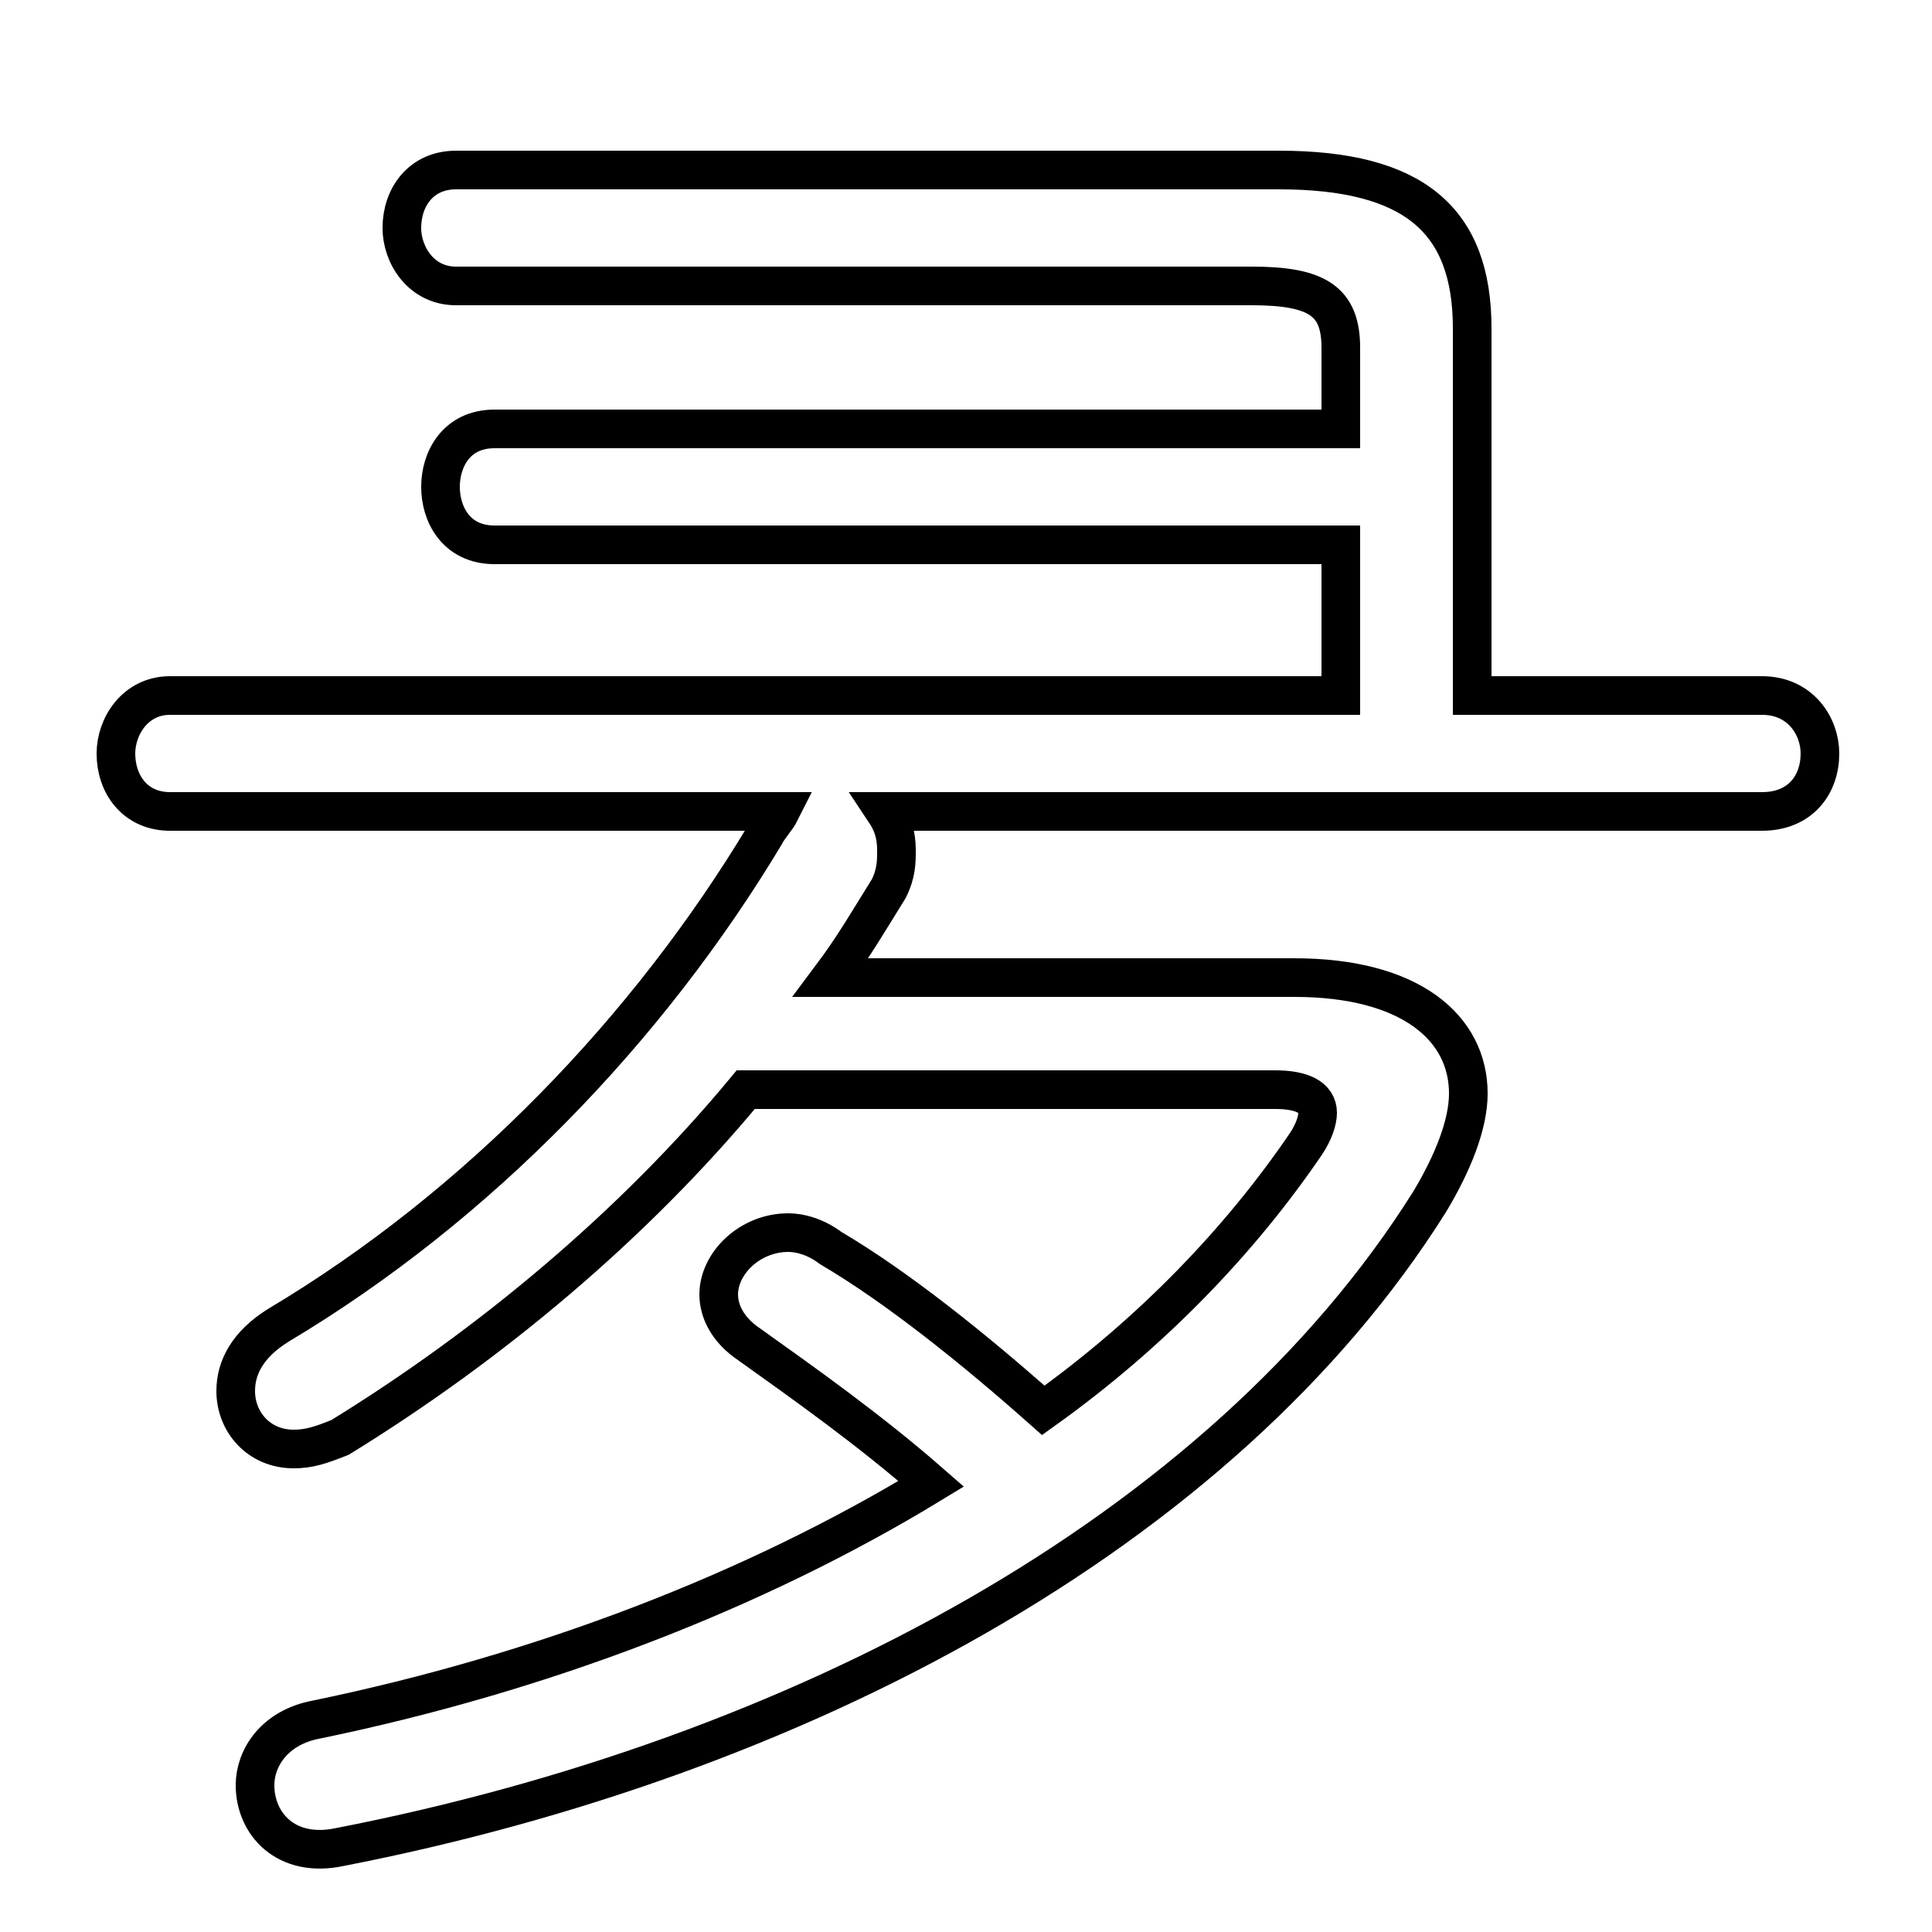 <svg xmlns="http://www.w3.org/2000/svg" viewBox="0 -44.0 50.0 50.0">
    <rect x="0" y="-44.0" width="50.0" height="50.0" fill="#808080" stroke="none"/>
    <g transform="scale(1, -1)">
        <!-- ボディの枠 -->
        <rect x="0" y="-6.0" width="50.0" height="50.0"
            stroke="white" fill="white"/>
        <!-- グリフ座標系の原点 -->
        <circle cx="0" cy="0" r="5" fill="white"/>
        <!-- グリフのアウトライン -->
        <g style="fill:none;stroke:#000000;stroke-width:1;">
<path d="M 21.5 18.7 C 22.1 19.5 22.5 20.2 23.0 21.0 C 23.2 21.4 23.2 21.7 23.2 22.0 C 23.2 22.4 23.1 22.7 22.9 23.0 L 45.6 23.0 C 46.6 23.0 47.1 23.7 47.1 24.5 C 47.1 25.2 46.6 26.0 45.6 26.0 L 38.1 26.0 L 38.1 35.5 C 38.1 38.3 36.6 39.6 33.1 39.6 L 11.8 39.6 C 10.9 39.6 10.4 38.9 10.4 38.1 C 10.4 37.4 10.9 36.6 11.8 36.6 L 32.4 36.6 C 34.1 36.6 34.7 36.2 34.7 35.0 L 34.7 32.9 L 12.8 32.9 C 11.8 32.9 11.4 32.1 11.4 31.4 C 11.4 30.7 11.8 29.9 12.8 29.9 L 34.7 29.9 L 34.7 26.0 L 4.4 26.0 C 3.5 26.0 3.0 25.2 3.0 24.5 C 3.0 23.7 3.5 23.0 4.4 23.0 L 20.2 23.0 C 20.1 22.8 19.9 22.6 19.8 22.4 C 16.8 17.4 12.4 12.8 7.2 9.7 C 6.4 9.2 6.1 8.6 6.1 8.0 C 6.1 7.2 6.7 6.5 7.6 6.5 C 8.0 6.5 8.3 6.6 8.8 6.8 C 12.7 9.2 16.4 12.3 19.3 15.8 L 33.0 15.8 C 33.7 15.8 34.1 15.6 34.1 15.2 C 34.1 15.0 34.0 14.7 33.8 14.4 C 32.1 11.9 29.8 9.5 27.0 7.5 C 25.2 9.1 23.2 10.7 21.5 11.7 C 21.1 12.0 20.7 12.1 20.4 12.1 C 19.4 12.1 18.6 11.3 18.6 10.5 C 18.6 10.1 18.8 9.6 19.4 9.2 C 20.8 8.2 22.5 7.0 24.1 5.6 C 19.5 2.8 14.0 0.7 8.2 -0.5 C 7.1 -0.7 6.6 -1.5 6.6 -2.2 C 6.6 -3.2 7.4 -4.1 8.8 -3.8 C 20.6 -1.5 31.6 4.3 37.0 12.9 C 37.6 13.9 38.0 14.9 38.0 15.7 C 38.0 17.4 36.5 18.7 33.5 18.7 Z"/>
</g>
</g>
</svg>
